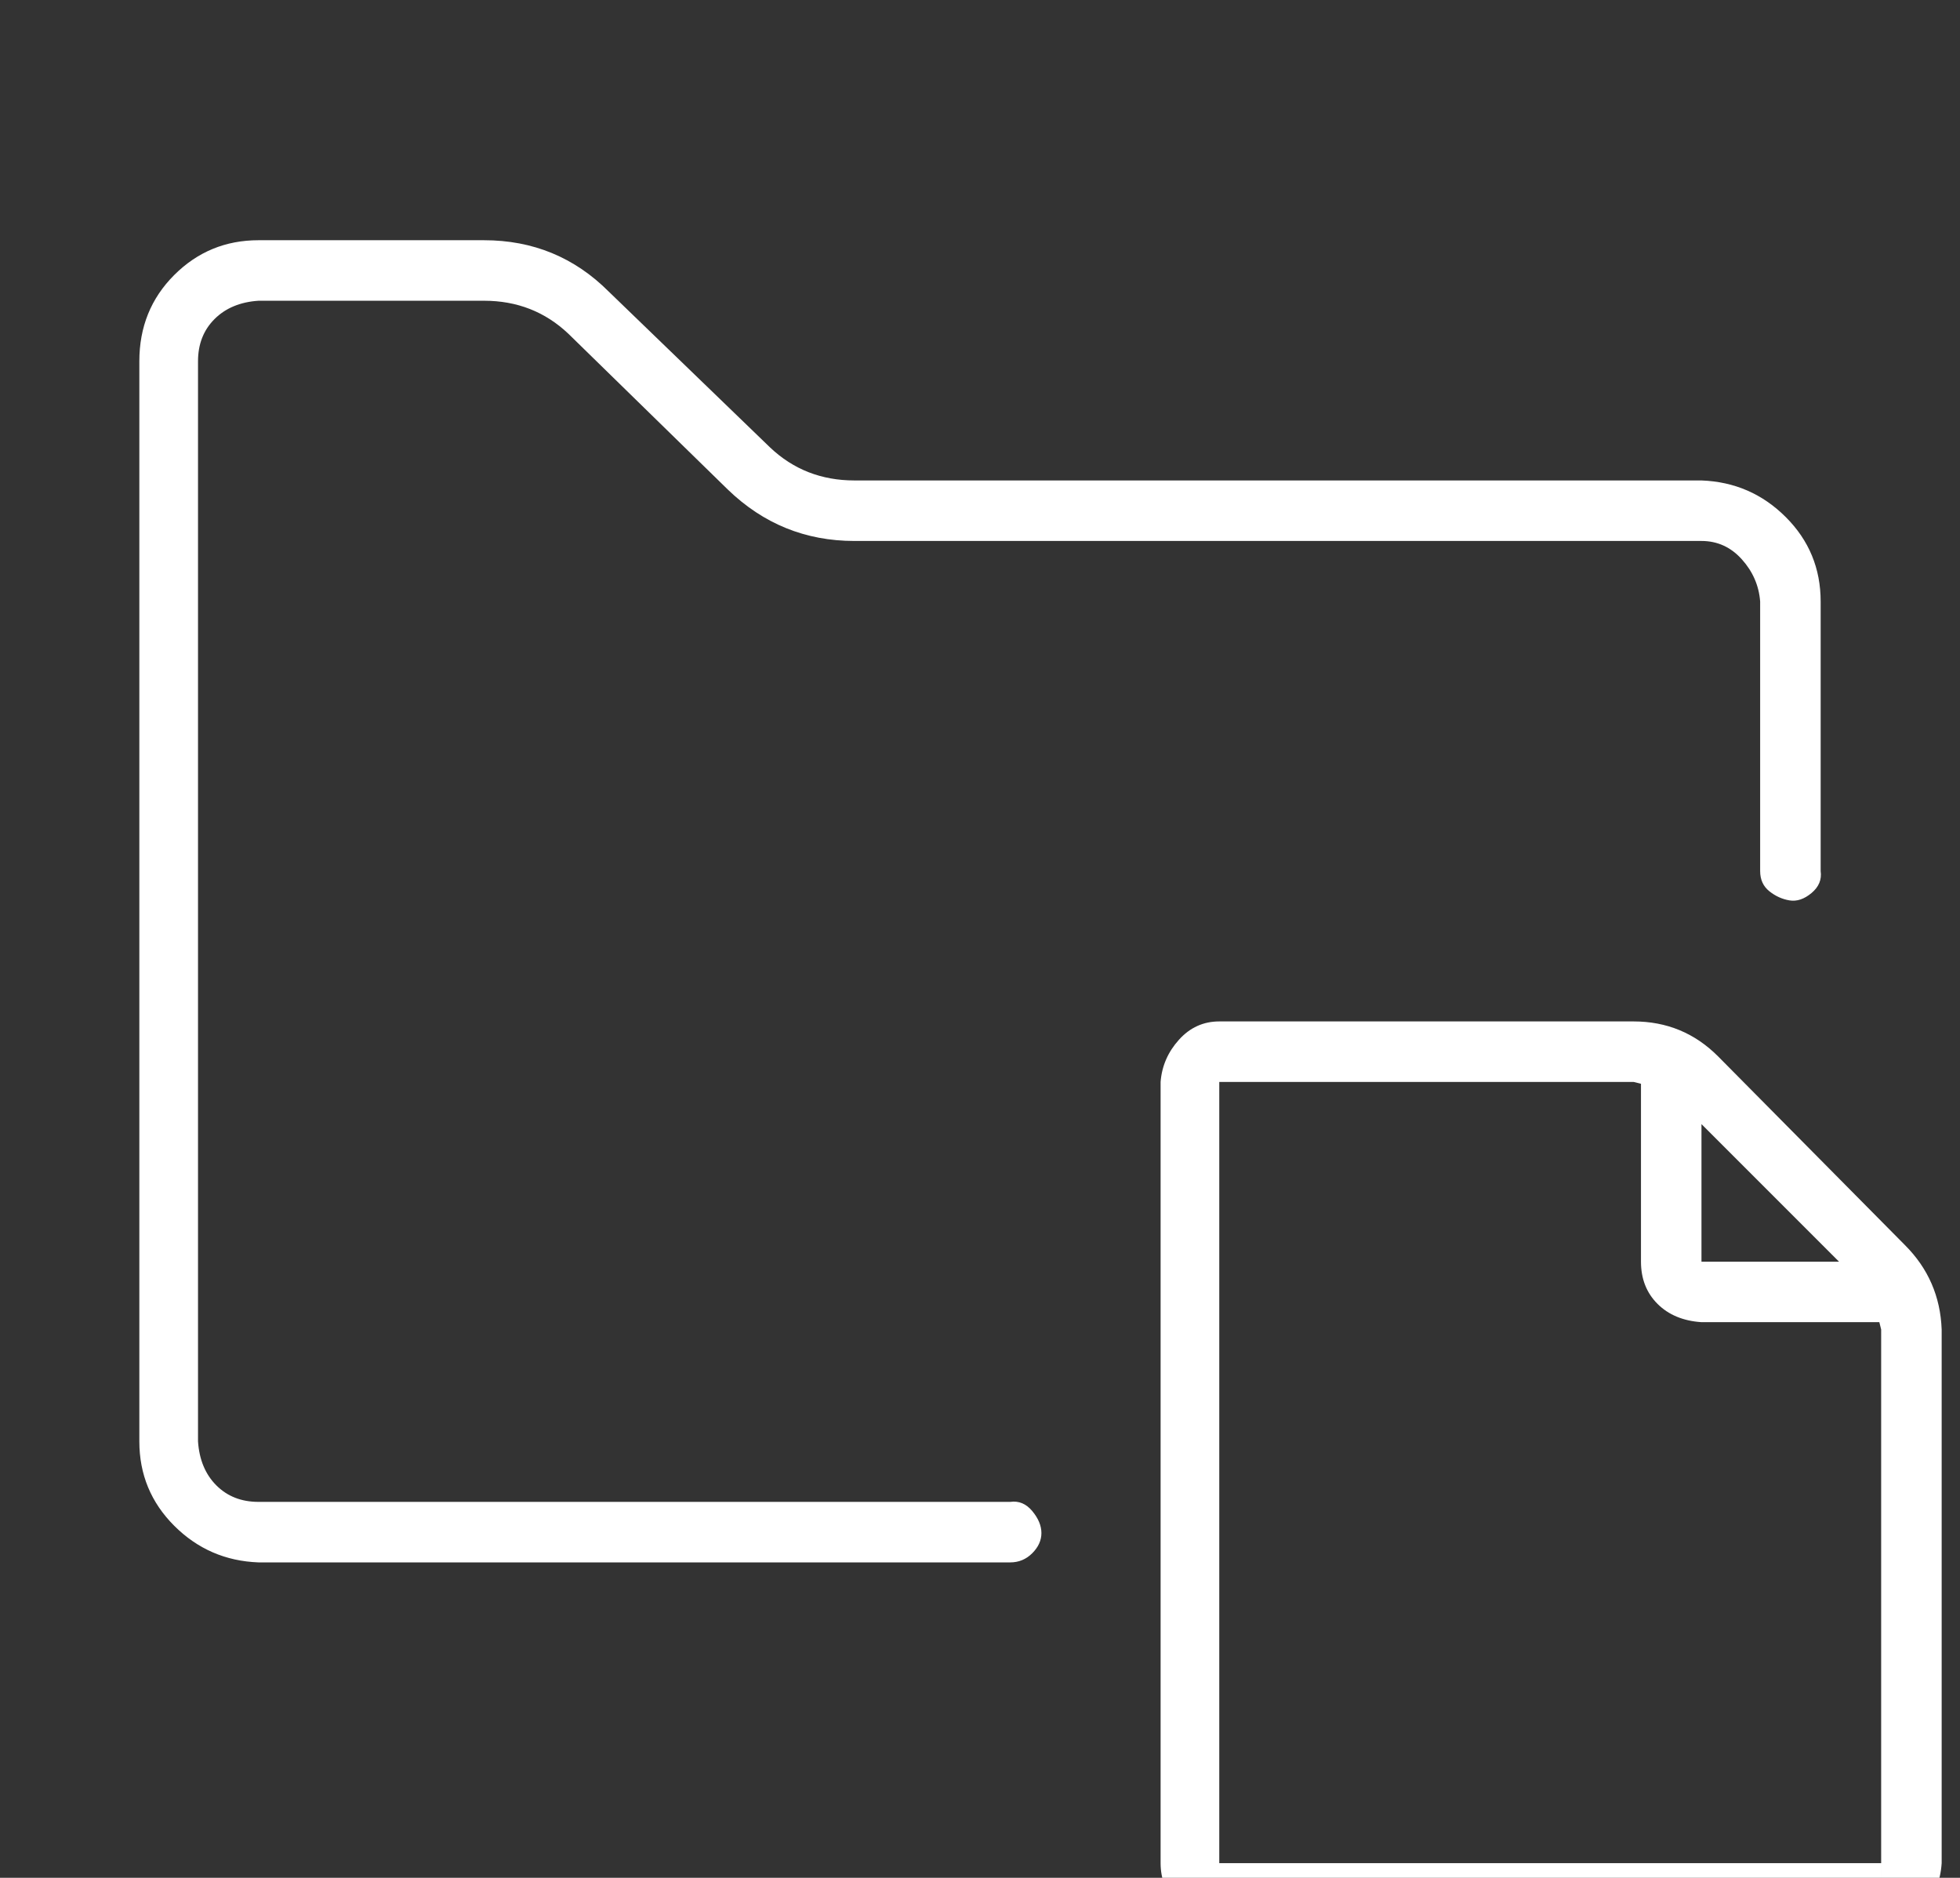 <?xml version="1.0" standalone="no"?>
<!DOCTYPE svg PUBLIC "-//W3C//DTD SVG 1.1//EN" "http://www.w3.org/Graphics/SVG/1.1/DTD/svg11.dtd" >
<svg xmlns="http://www.w3.org/2000/svg" xmlns:xlink="http://www.w3.org/1999/xlink" version="1.1" viewBox="-10 0 1069 1024">
   <rect x="-10" y="0" width="1069" height="1024" fill="#333333" stroke="none"/>
   <path fill="#ffffff"
d="M541 819h-410q-14 0 -23 -9t-10 -24v-589q0 -14 9 -23t24 -10h123q27 0 46 18l87 85q29 28 69 28h462q13 0 22 10t10 23v147q0 7 5 11t11 5t12 -4t5 -12v-147q0 -27 -19 -46t-46 -20h-462q-27 0 -46 -18l-88 -85q-28 -28 -68 -28h-123q-27 0 -46 19t-19 47v589
q0 27 19 46t46 20h410q7 0 12 -5t5 -11t-5 -12t-12 -5zM1029 679l-102 -103q-19 -19 -46 -19h-226q-13 0 -22 10t-10 23v426q0 13 9 23t23 10h361q14 0 23 -9t10 -24v-291q-1 -27 -20 -46zM993 688h-75v-75zM1016 1032v-16h-361v-426h226l4 1v97q0 14 9 23t24 10h97l1 4v291
v16z" />
</svg>
